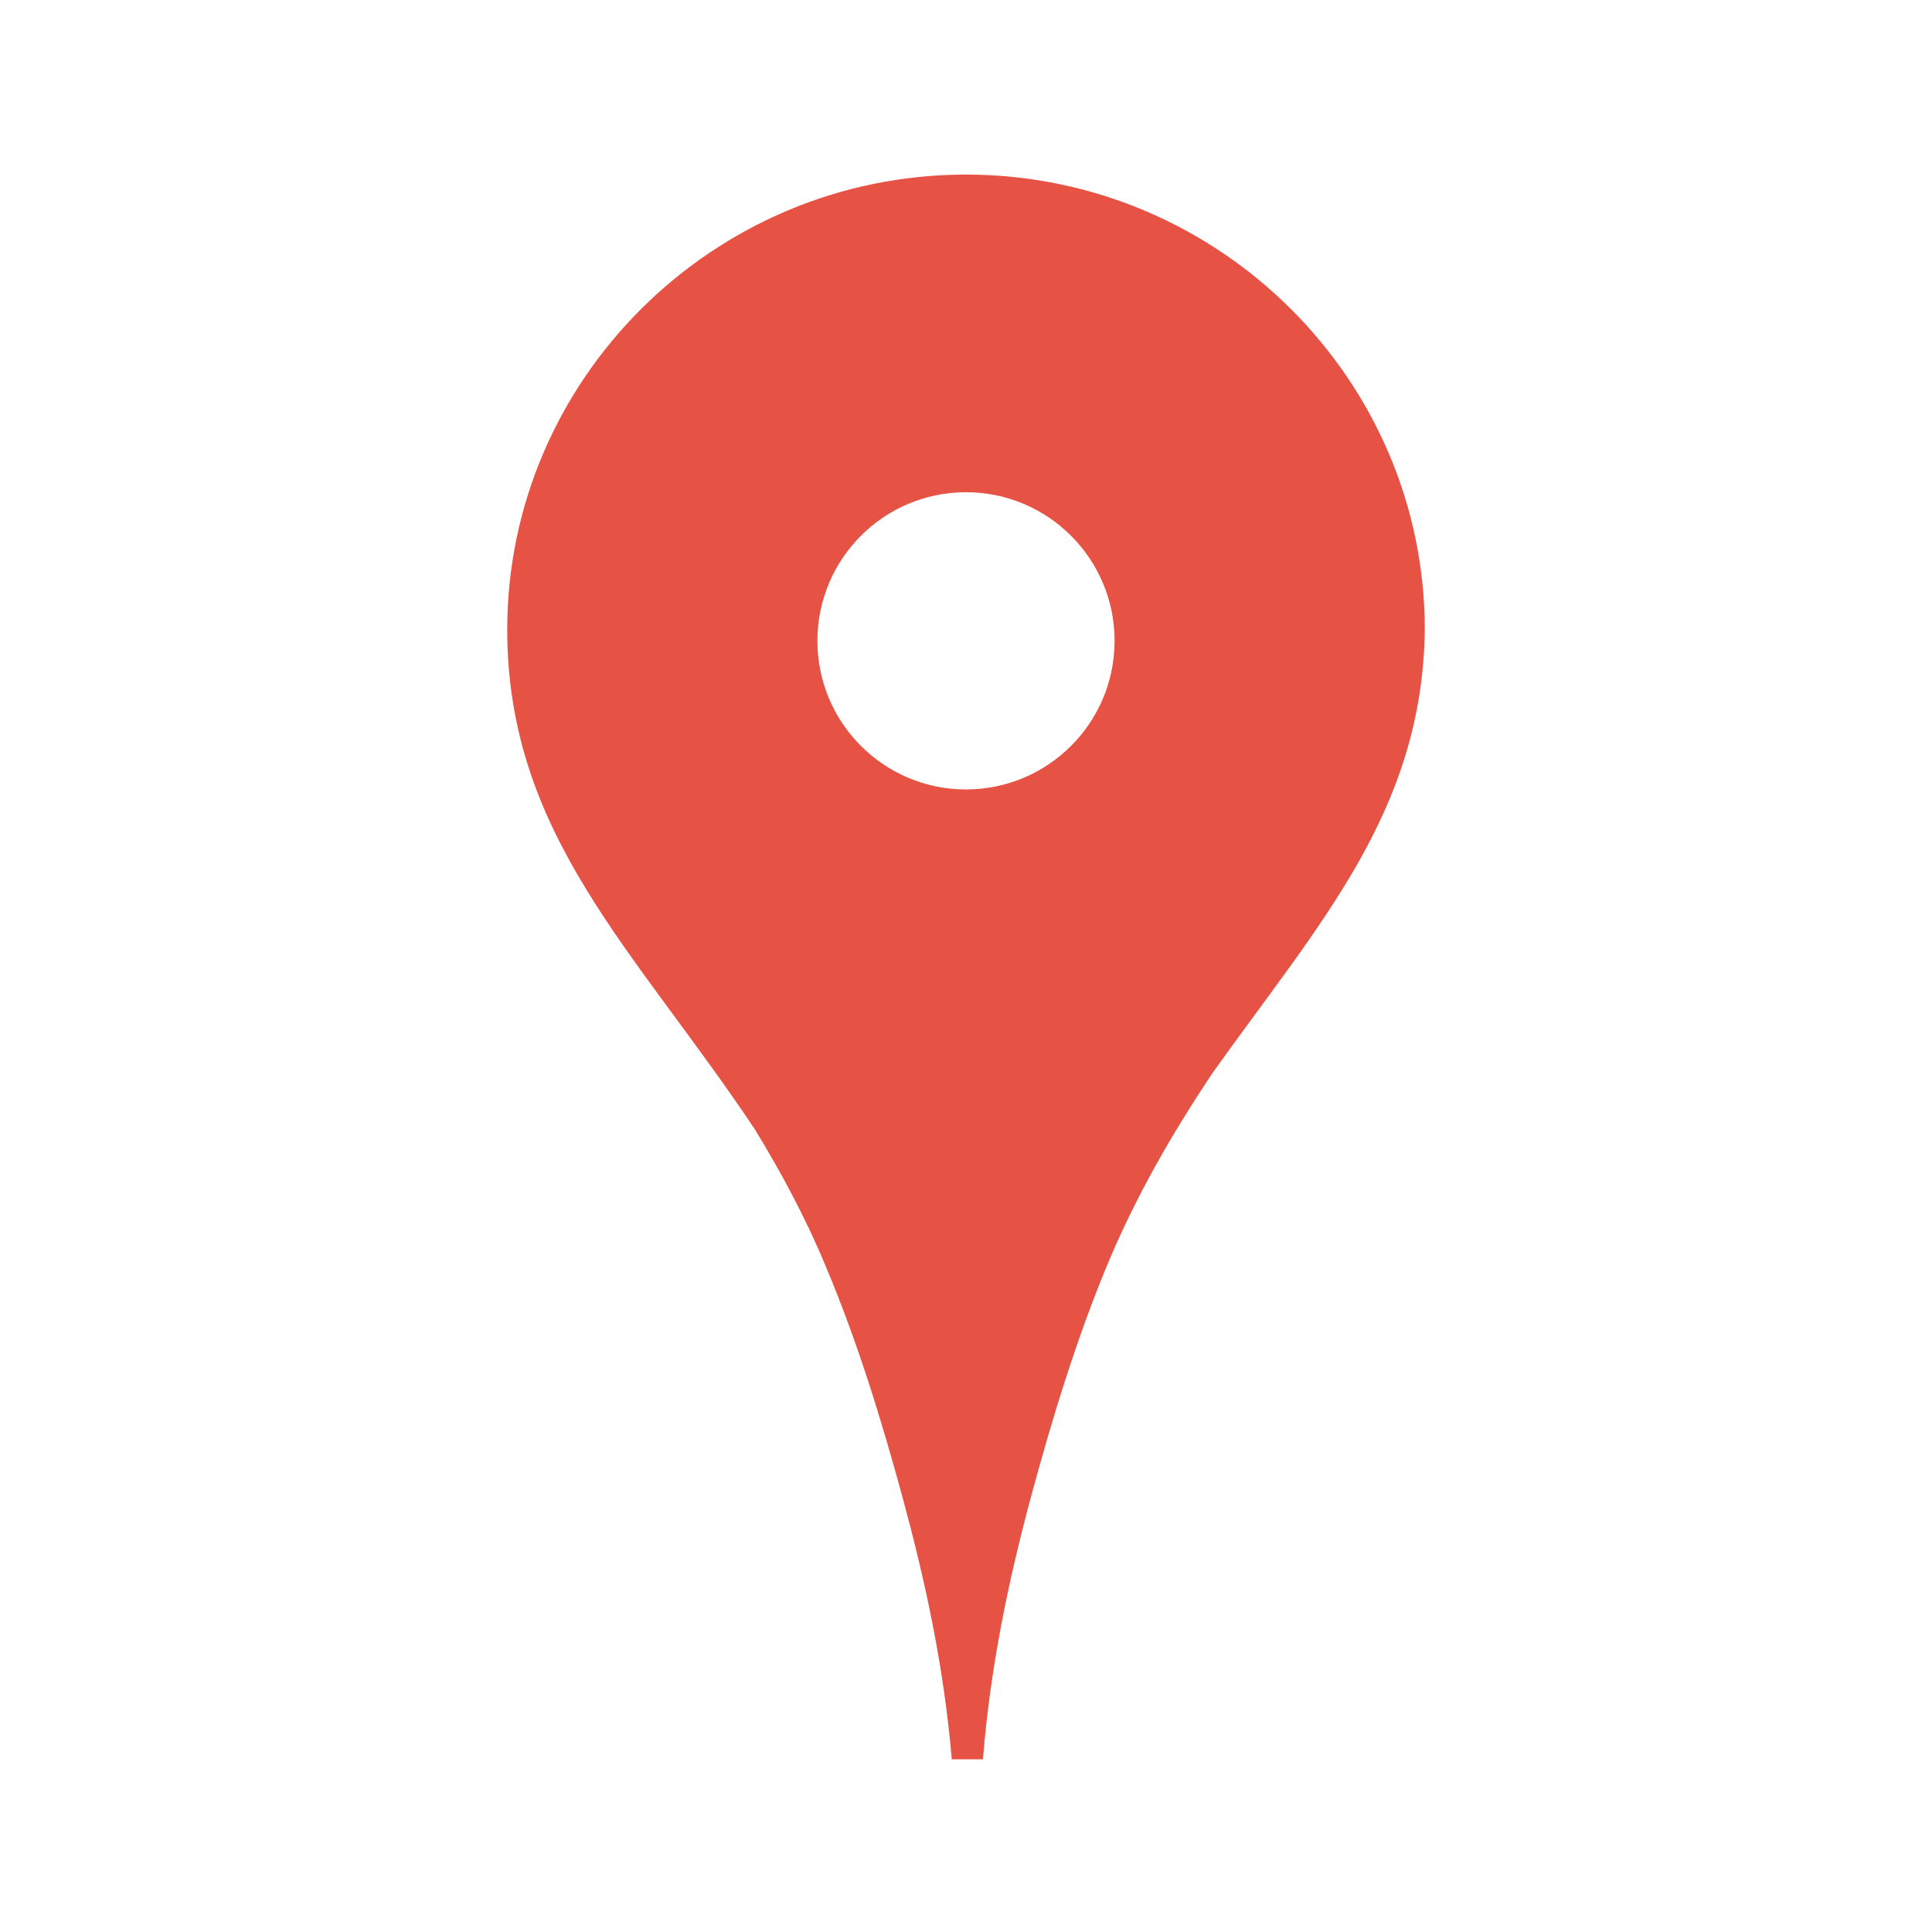 <?xml version="1.0" encoding="utf-8"?>
<!-- Generator: Adobe Illustrator 16.0.4, SVG Export Plug-In . SVG Version: 6.00 Build 0)  -->
<!DOCTYPE svg PUBLIC "-//W3C//DTD SVG 1.1//EN" "http://www.w3.org/Graphics/SVG/1.1/DTD/svg11.dtd">
<svg version="1.1" xmlns="http://www.w3.org/2000/svg" xmlns:xlink="http://www.w3.org/1999/xlink" x="0px" y="0px" width="44px"
	 height="44px" viewBox="0 0 44 44" enable-background="new 0 0 44 44" xml:space="preserve">
<g id="Icons">
	<path fill="#E65345" d="M21.999,3.976c-5.767,0-10.447,4.679-10.447,10.361c0,4.697,2.942,7.327,5.647,11.396
		c0.604,0.989,1.162,2.027,1.624,3.149c0.698,1.661,1.244,3.423,1.745,5.268c0.498,1.839,0.927,3.789,1.108,5.917h0.71
		c0.17-2.128,0.588-4.085,1.079-5.922c0.498-1.846,1.04-3.611,1.725-5.273c0.669-1.62,1.512-3.069,2.427-4.438
		c2.425-3.407,4.781-5.953,4.832-10.097C32.449,8.656,27.77,3.976,21.999,3.976z M21.999,17.979c-1.868,0-3.383-1.516-3.383-3.384
		c0-1.869,1.515-3.385,3.383-3.385c1.869,0,3.385,1.516,3.385,3.385C25.384,16.463,23.868,17.979,21.999,17.979z"/>
</g>
<g id="TurnArrows" display="none">
	<path display="inline" fill="#666666" d="M21.999,3.976c-5.767,0-10.447,4.679-10.447,10.361c0,4.697,2.942,7.327,5.647,11.396
		c0.604,0.989,1.162,2.027,1.624,3.149c0.698,1.661,1.244,3.423,1.745,5.268c0.498,1.839,0.927,3.789,1.108,5.917h0.71
		c0.17-2.128,0.588-4.085,1.079-5.922c0.498-1.846,1.04-3.611,1.725-5.273c0.669-1.62,1.512-3.069,2.427-4.438
		c2.425-3.407,4.781-5.953,4.832-10.097C32.449,8.656,27.77,3.976,21.999,3.976z M21.999,17.979c-1.868,0-3.383-1.516-3.383-3.384
		c0-1.869,1.515-3.385,3.383-3.385c1.869,0,3.385,1.516,3.385,3.385C25.384,16.463,23.868,17.979,21.999,17.979z"/>
</g>
<g id="GreenLayer" display="none">
	<rect display="inline" fill="#0F9D58" width="44" height="44"/>
	<path display="inline" fill="#FFFFFF" d="M21.999,3.976c-5.767,0-10.447,4.679-10.447,10.361c0,4.697,2.942,7.327,5.647,11.396
		c0.604,0.989,1.162,2.027,1.624,3.149c0.698,1.661,1.244,3.423,1.745,5.268c0.498,1.839,0.927,3.789,1.108,5.917h0.71
		c0.17-2.128,0.588-4.085,1.079-5.922c0.498-1.846,1.04-3.611,1.725-5.273c0.669-1.62,1.512-3.069,2.427-4.438
		c2.425-3.407,4.781-5.953,4.832-10.097C32.449,8.656,27.77,3.976,21.999,3.976z M21.999,17.979c-1.868,0-3.383-1.516-3.383-3.384
		c0-1.869,1.515-3.385,3.383-3.385c1.869,0,3.385,1.516,3.385,3.385C25.384,16.463,23.868,17.979,21.999,17.979z"/>
</g>
</svg>
